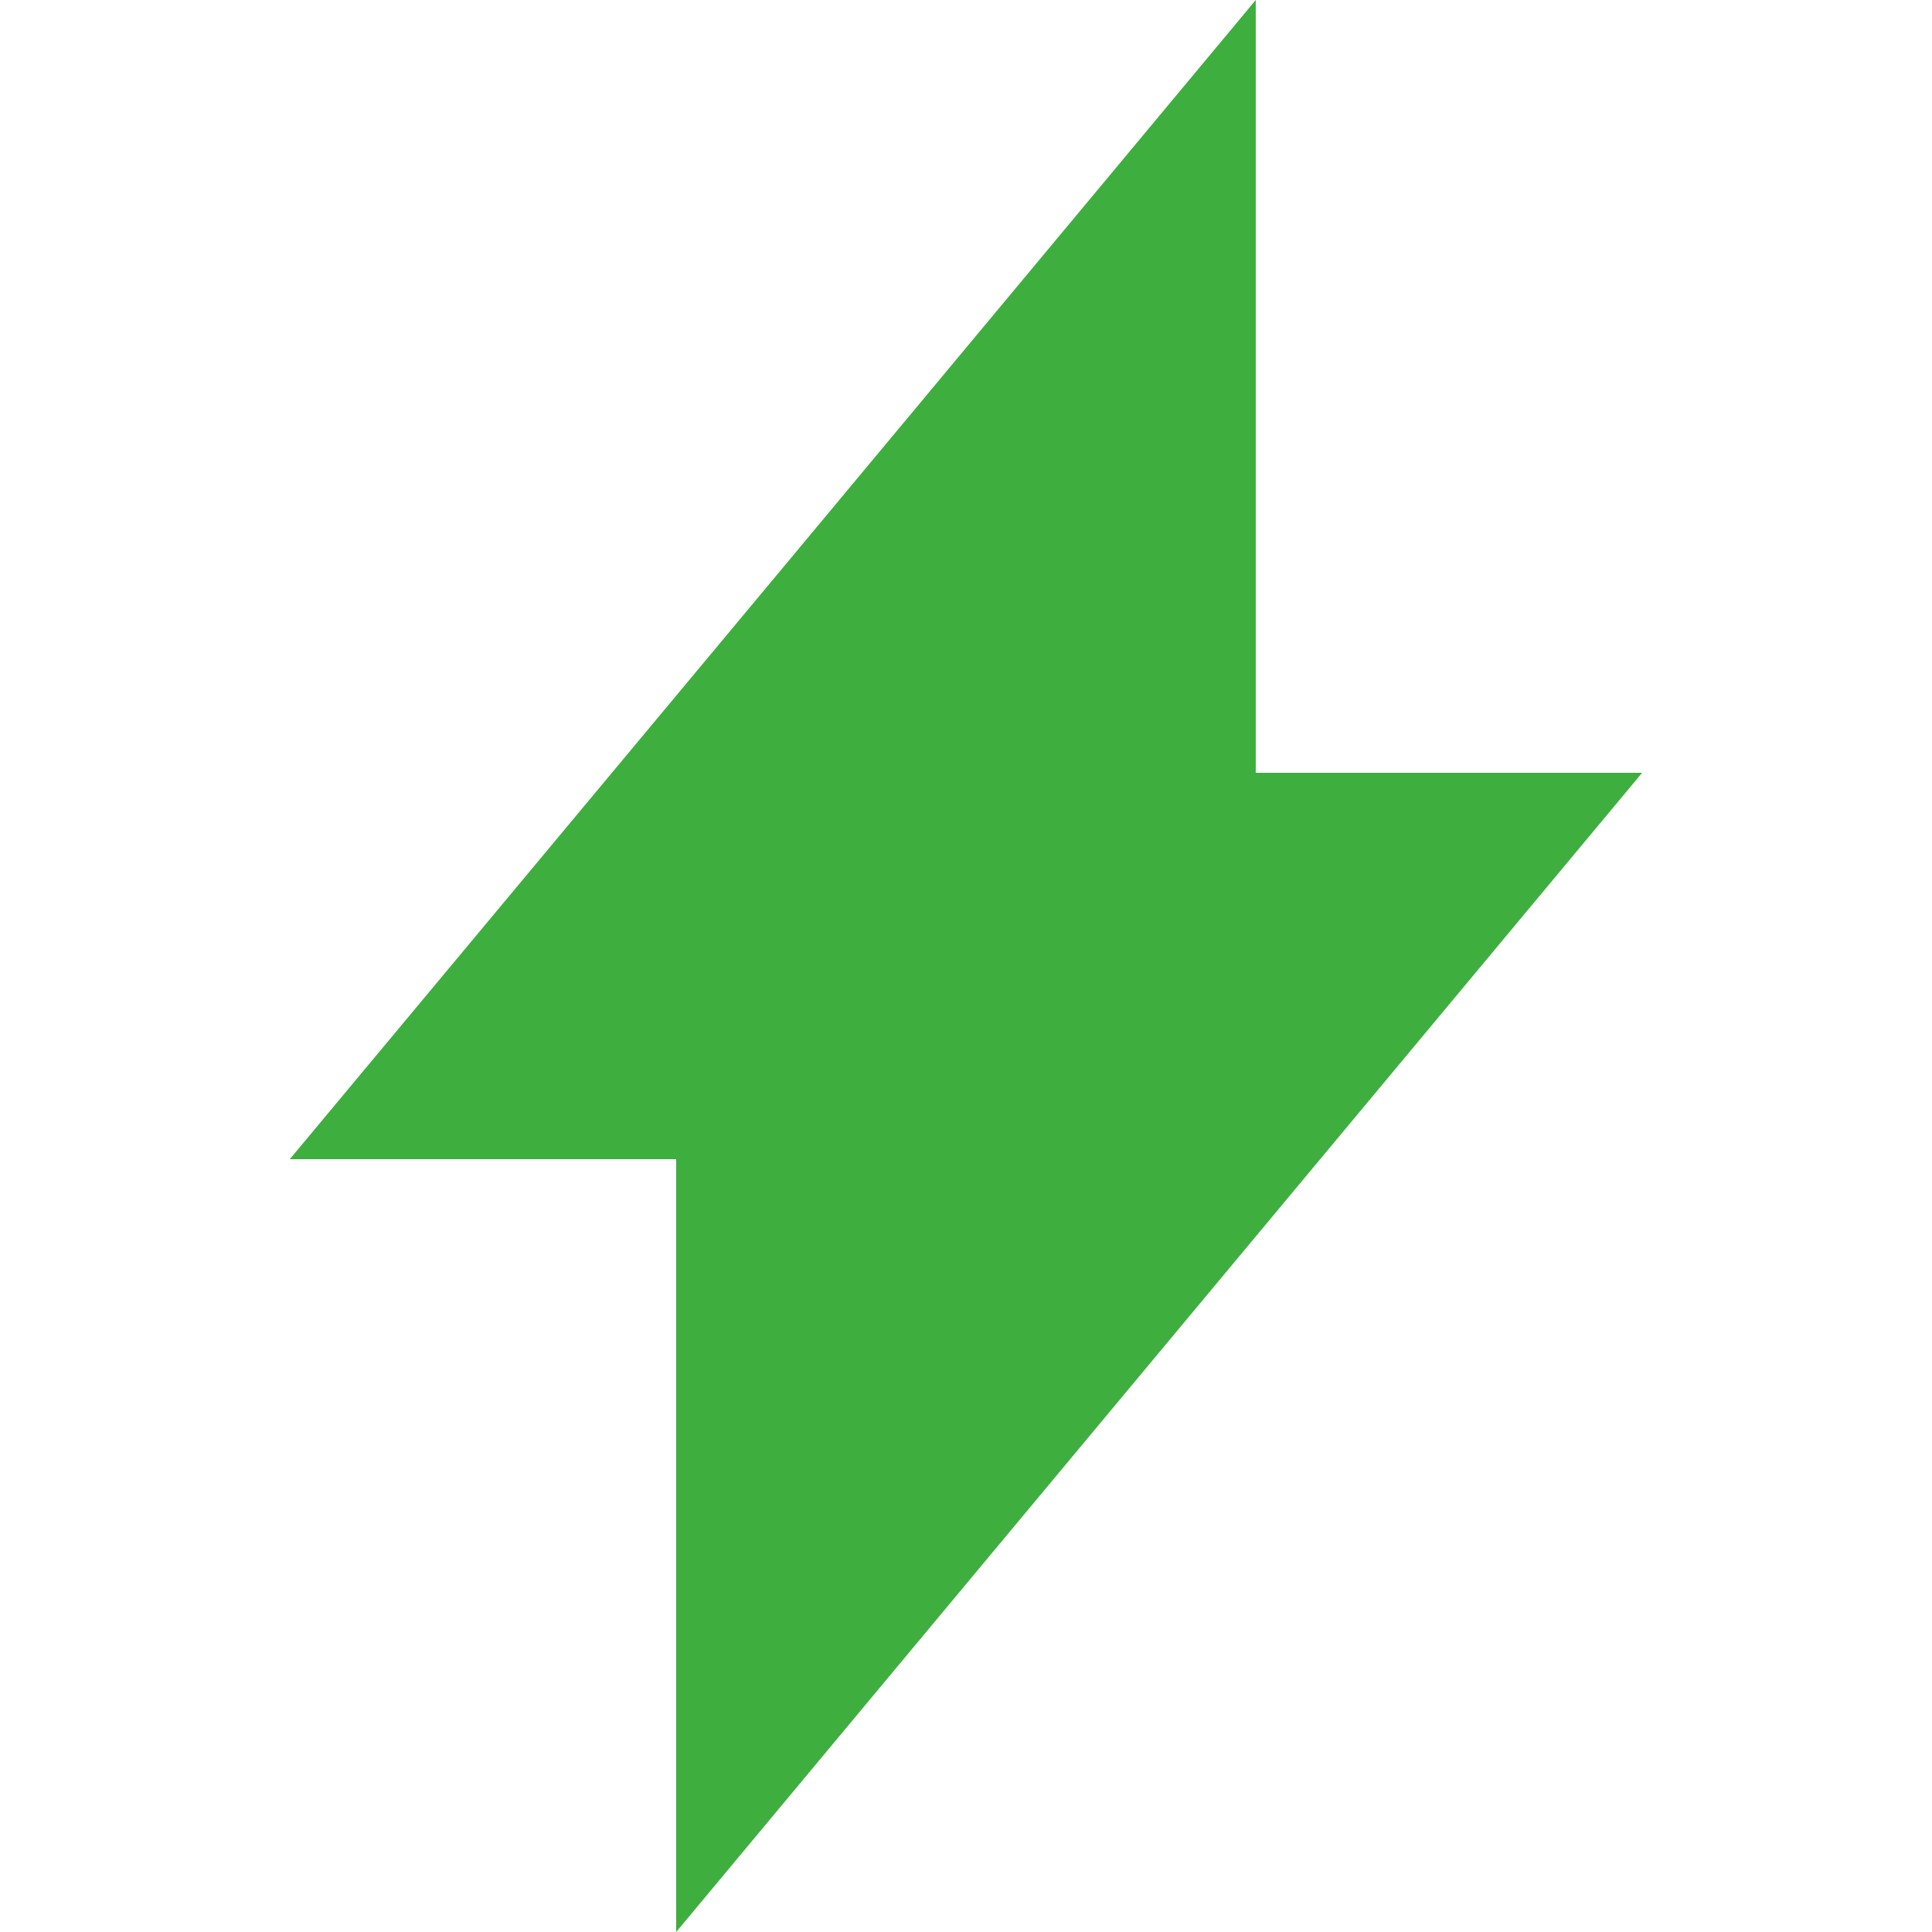 <svg width="40" height="40" viewBox="0 0 40 40" fill="none" xmlns="http://www.w3.org/2000/svg">
<g clip-path="url(#clip0_1_23)">
<path d="M25.999 16V0L16.219 11.741L5.999 24H13.999V40.001L33.999 16H25.999Z" fill="#3EAF3F"/>
</g>
<defs>
<clipPath id="clip0_1_23">
<rect width="40" height="40" fill="white"/>
</clipPath>
</defs>
</svg>
